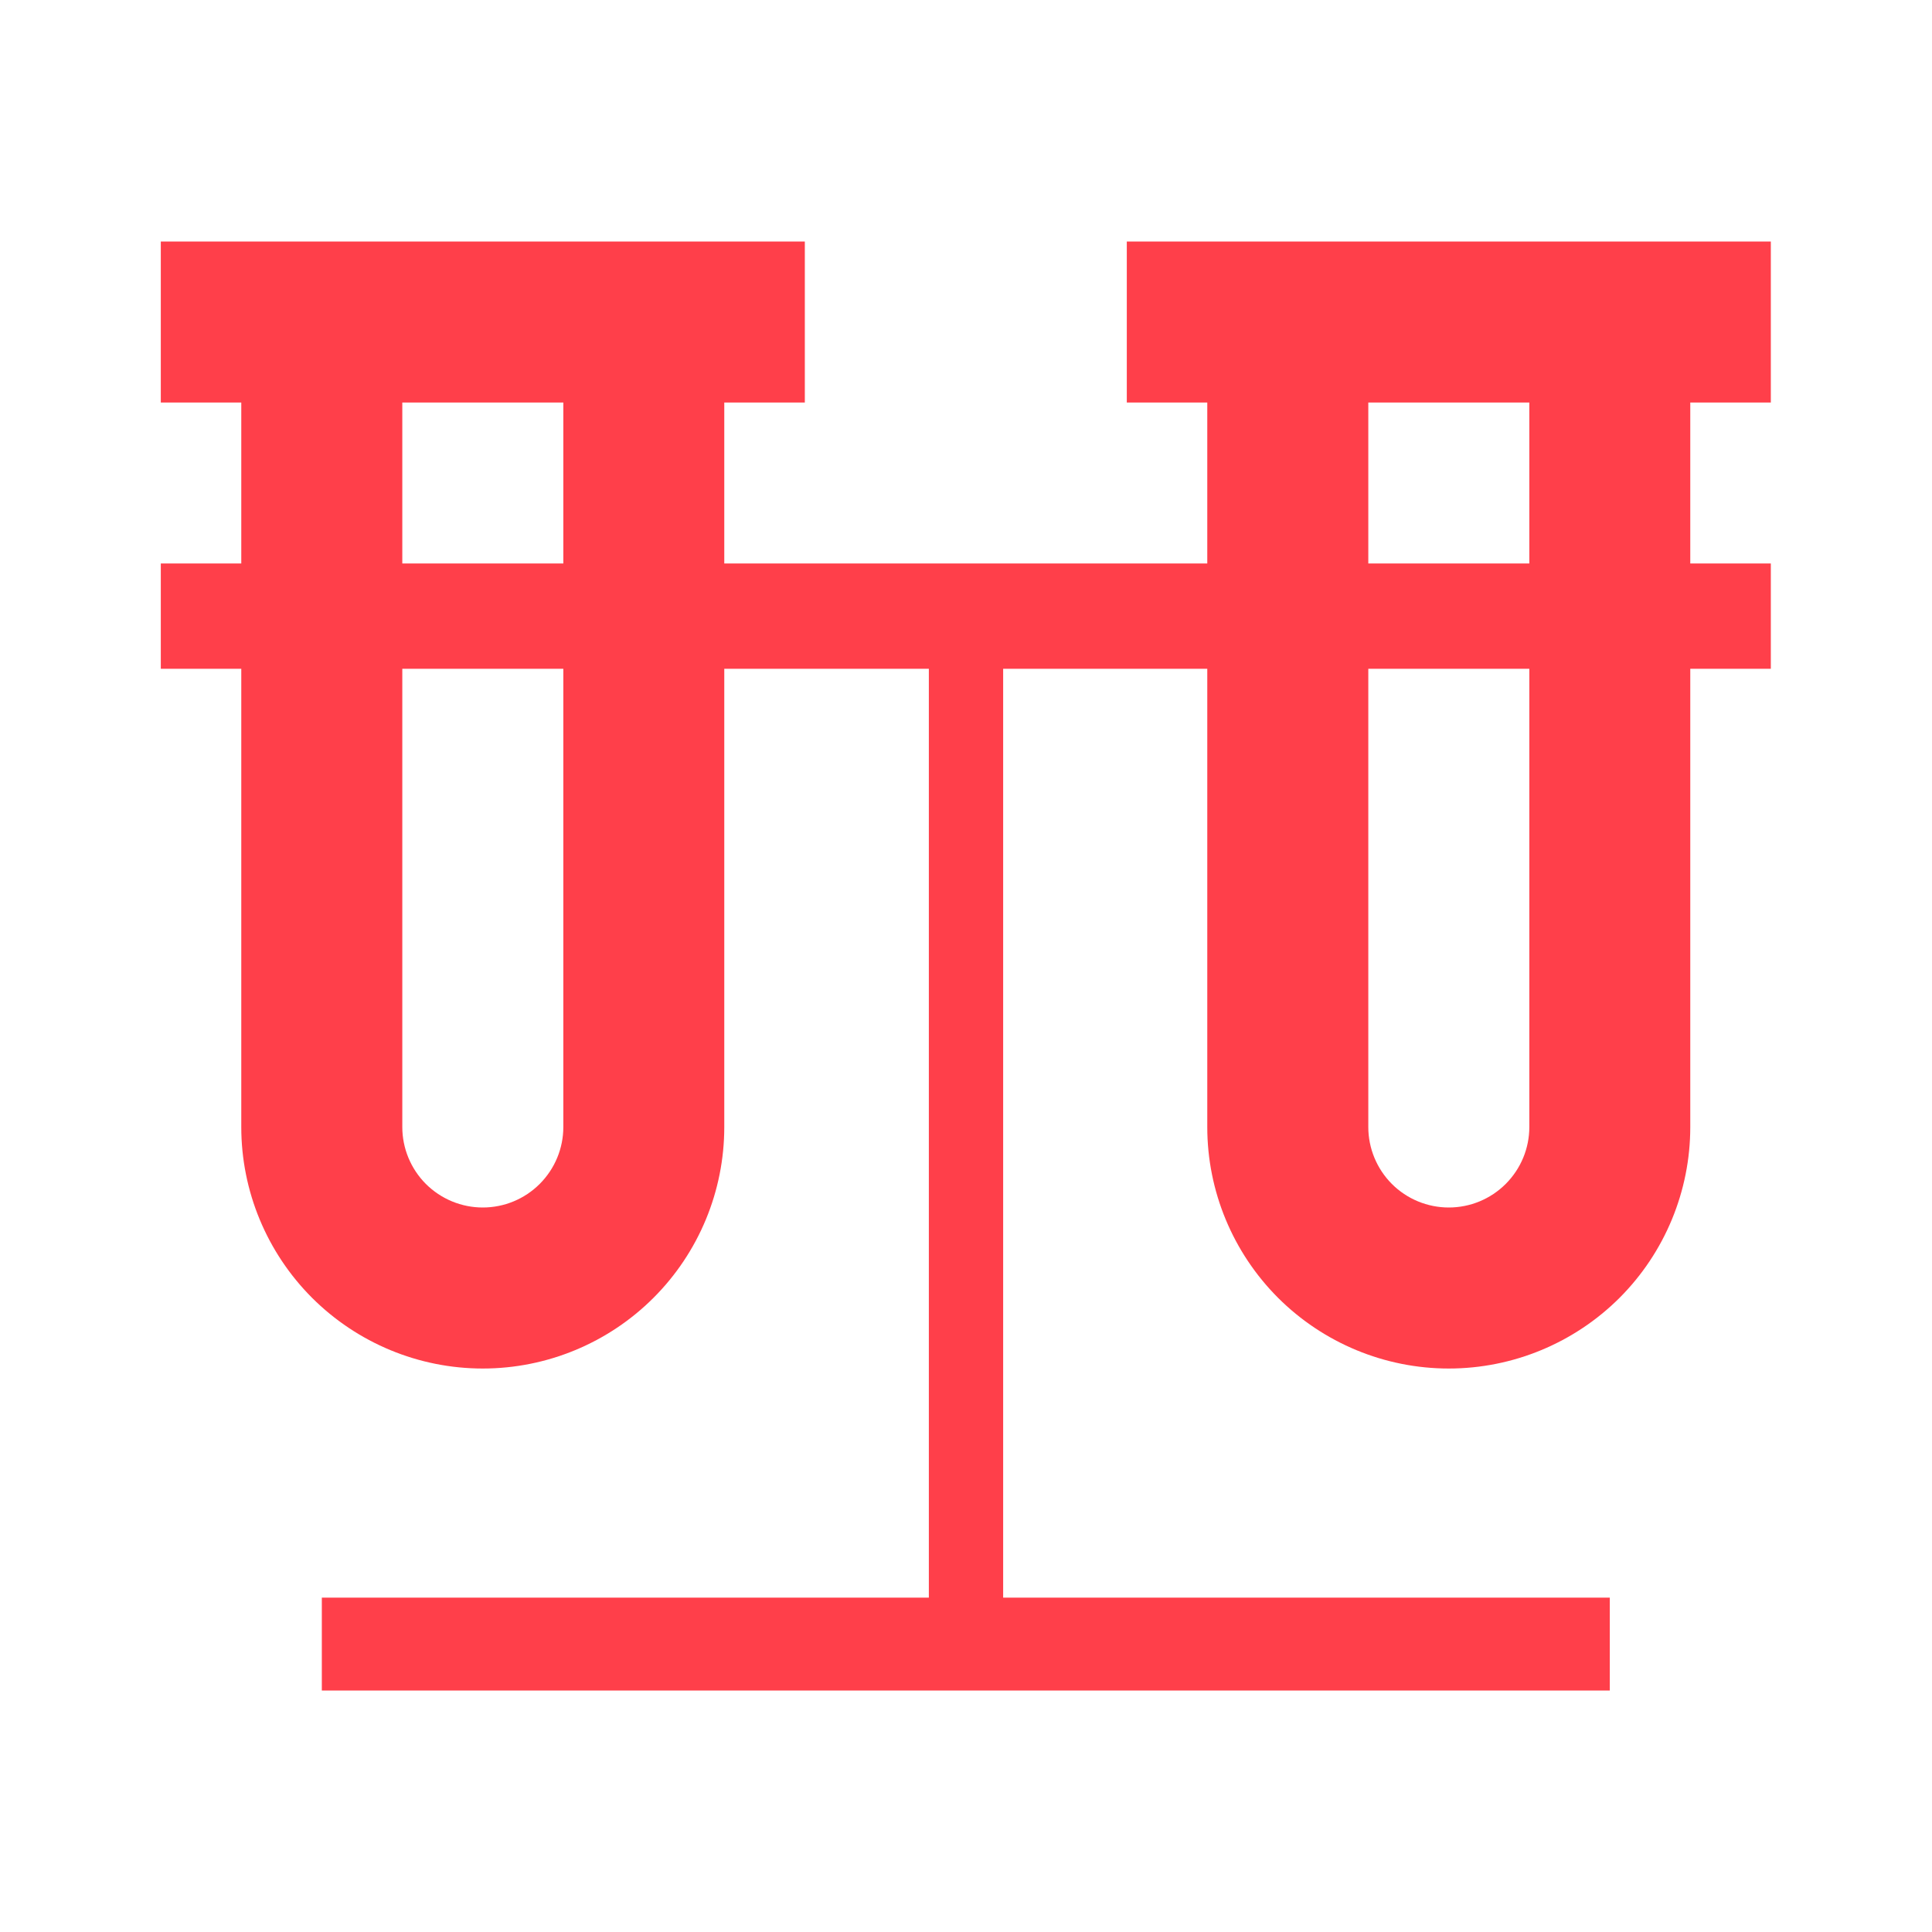 <svg width="26" height="26" viewBox="0 0 26 26" fill="none" xmlns="http://www.w3.org/2000/svg">
<path d="M16.247 3.25H15.164V5.417H16.247V7.583H9.747V5.417H10.831V3.25H2.164V5.417H3.247V7.583H2.164L2.164 9H3.247L3.247 15.167C3.247 16.029 3.59 16.855 4.199 17.465C4.809 18.074 5.635 18.417 6.497 18.417C7.359 18.417 8.186 18.074 8.795 17.465C9.405 16.855 9.747 16.029 9.747 15.167L9.747 9H12.5L12.5 21.5H4.331L4.331 22.75H21.664L21.664 21.5H13.5V9H16.247V15.167C16.247 16.029 16.59 16.855 17.199 17.465C17.809 18.074 18.635 18.417 19.497 18.417C20.359 18.417 21.186 18.074 21.796 17.465C22.405 16.855 22.747 16.029 22.747 15.167V9H23.831V7.583H22.747V5.417H23.831V3.25H16.247ZM5.414 5.417H7.581V7.583H5.414V5.417ZM7.581 15.167C7.581 15.454 7.467 15.729 7.263 15.933C7.06 16.136 6.785 16.25 6.497 16.25C6.21 16.25 5.935 16.136 5.731 15.933C5.528 15.729 5.414 15.454 5.414 15.167L5.414 9H7.581L7.581 15.167ZM20.581 15.167C20.581 15.454 20.467 15.729 20.263 15.933C20.06 16.136 19.785 16.25 19.497 16.25C19.21 16.25 18.934 16.136 18.731 15.933C18.528 15.729 18.414 15.454 18.414 15.167V9H20.581V15.167ZM20.581 7.583H18.414V5.417H20.581V7.583Z" fill="#FF3F4A"/>
</svg>
